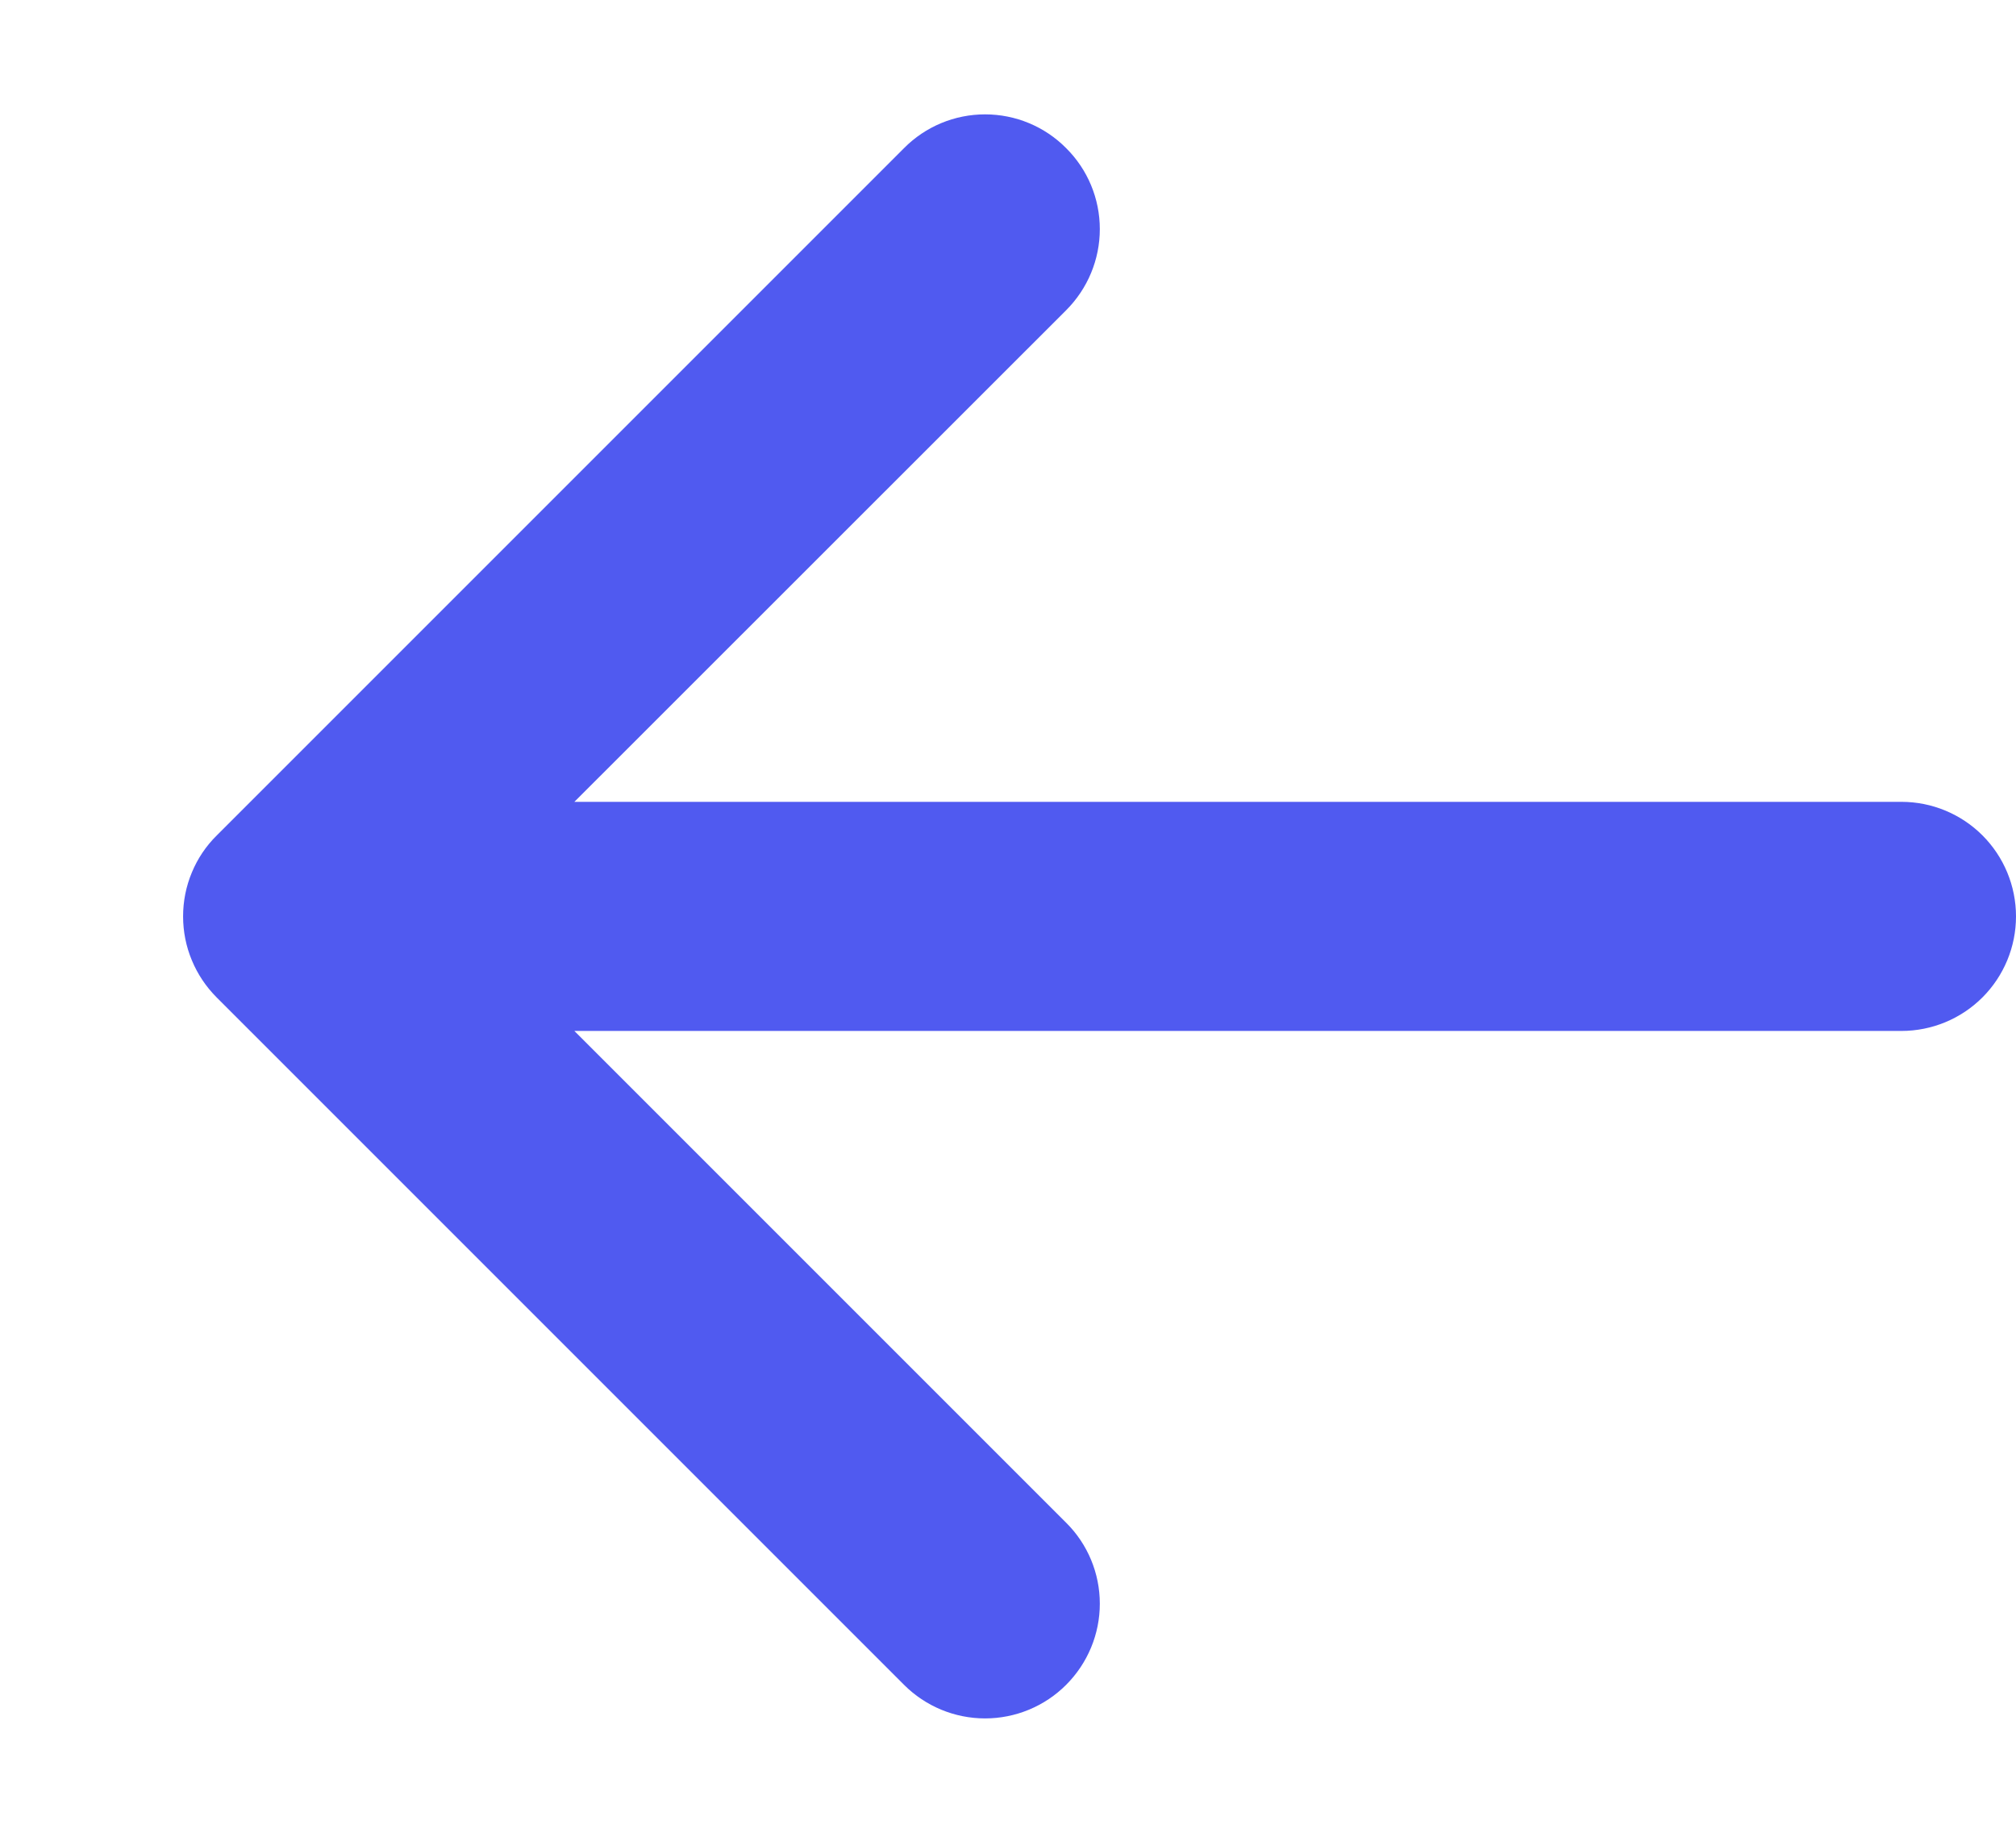 <svg width="11" height="10" viewBox="0 0 11 10" fill="none" xmlns="http://www.w3.org/2000/svg">
<path fill-rule="evenodd" clip-rule="evenodd" d="M11 5C11 5.166 10.934 5.325 10.817 5.442C10.7 5.559 10.541 5.625 10.375 5.625L3.134 5.625L5.817 8.308C5.935 8.425 6.001 8.584 6.001 8.75C6.001 8.916 5.935 9.075 5.817 9.193C5.7 9.31 5.541 9.376 5.375 9.376C5.209 9.376 5.05 9.31 4.933 9.193L1.183 5.443C1.124 5.384 1.078 5.315 1.047 5.24C1.015 5.164 0.999 5.082 0.999 5C0.999 4.918 1.015 4.836 1.047 4.76C1.078 4.685 1.124 4.616 1.183 4.558L4.933 0.808C5.05 0.69 5.209 0.624 5.375 0.624C5.541 0.624 5.7 0.69 5.817 0.808C5.935 0.925 6.001 1.084 6.001 1.25C6.001 1.416 5.935 1.575 5.817 1.693L3.134 4.375L10.375 4.375C10.541 4.375 10.7 4.441 10.817 4.558C10.934 4.675 11 4.834 11 5Z" fill="#505AF0"/>
</svg>
